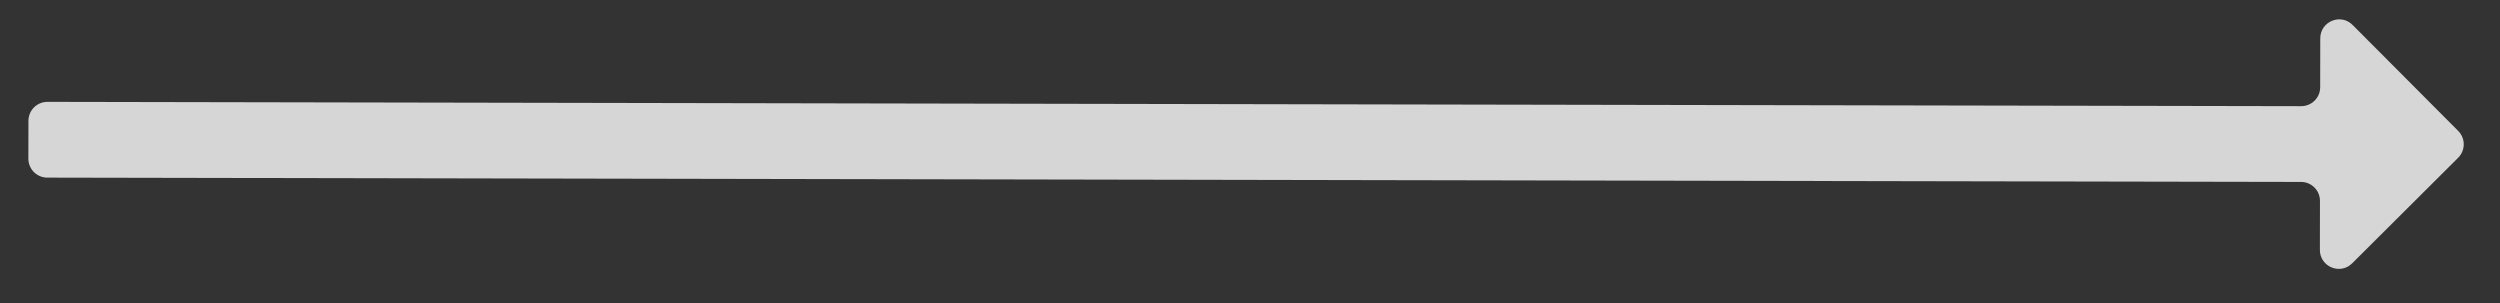 <svg width="66" height="8" viewBox="0 0 66 8" fill="none" xmlns="http://www.w3.org/2000/svg">
<rect x="0" y="0" width="66" height="8" fill="#333333" stroke="none"/>
<path opacity="0.8" d="M64.896 4.164C65.091 3.969 65.092 3.653 64.897 3.457L62.109 0.659C61.795 0.343 61.256 0.566 61.255 1.011L61.253 2.304C61.252 2.58 61.028 2.803 60.752 2.803L1.252 2.689C0.976 2.689 0.752 2.912 0.751 3.189L0.749 4.189C0.749 4.465 0.972 4.689 1.248 4.689L60.748 4.803C61.024 4.803 61.248 5.028 61.247 5.304L61.245 6.597C61.244 7.042 61.782 7.266 62.097 6.952L64.896 4.164Z" fill="white"/>
</svg>
